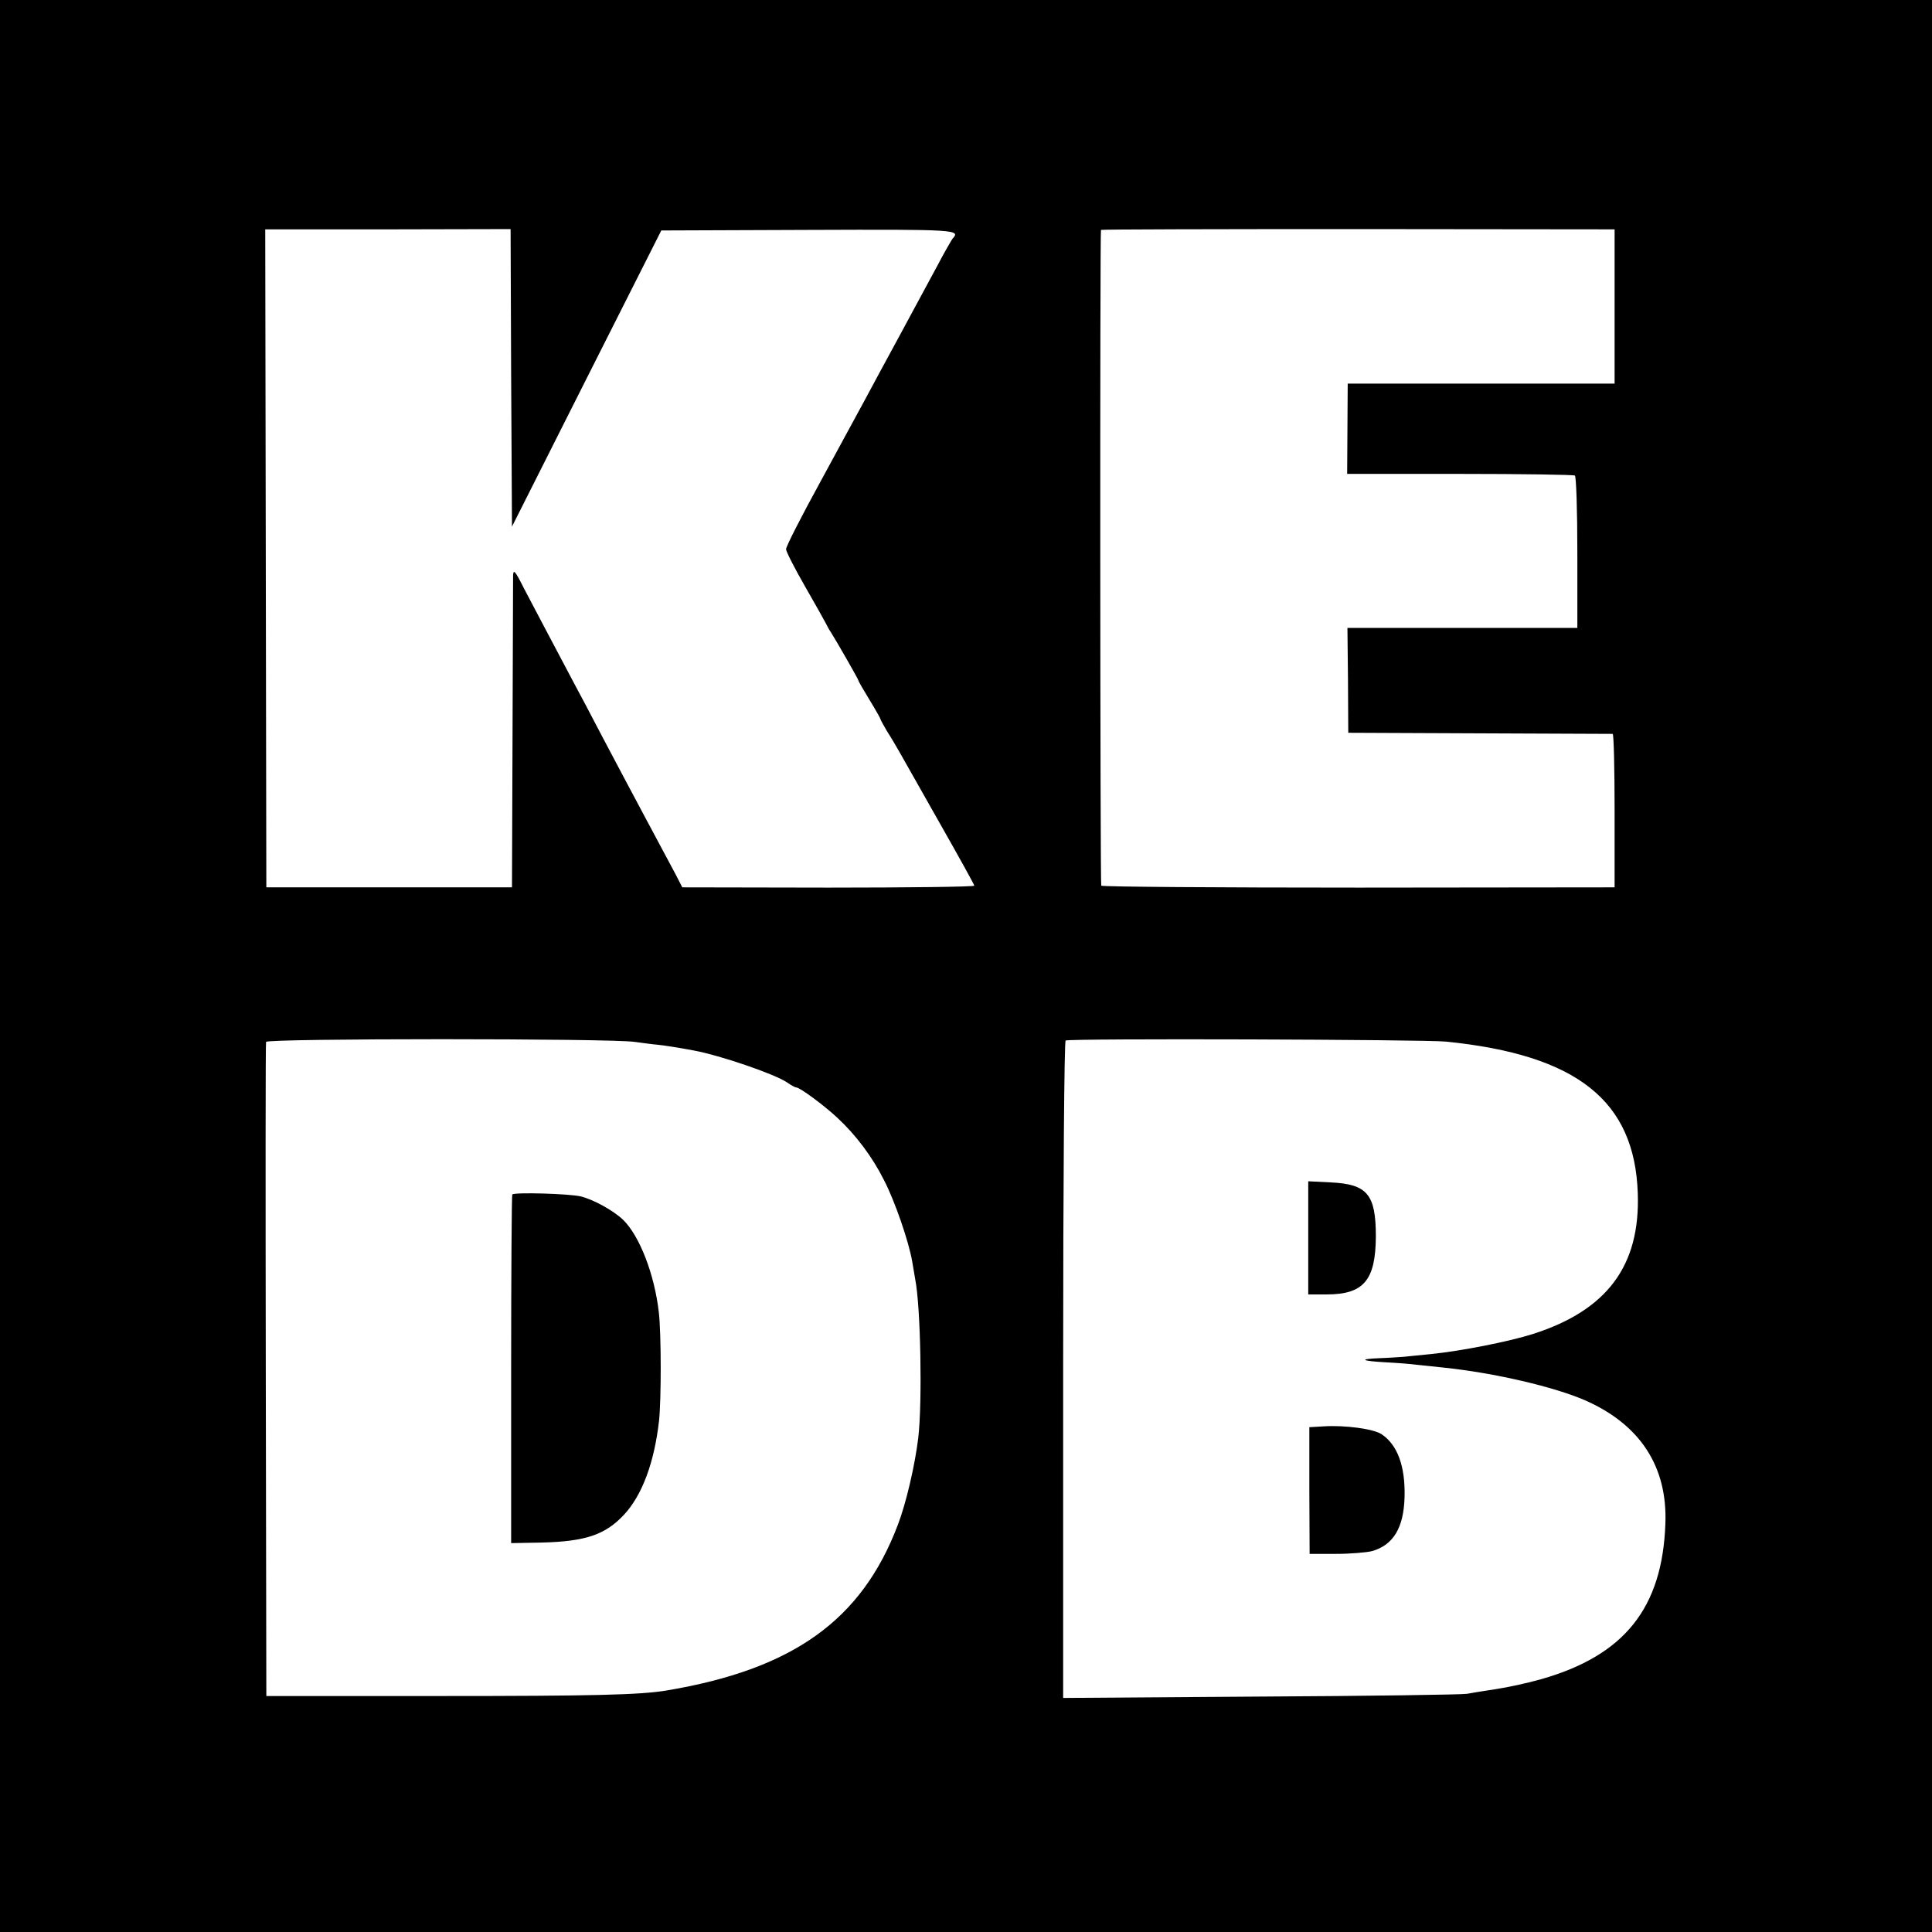 <?xml version="1.0" standalone="no"?>
<!DOCTYPE svg PUBLIC "-//W3C//DTD SVG 20010904//EN"
 "http://www.w3.org/TR/2001/REC-SVG-20010904/DTD/svg10.dtd">
<svg version="1.0" xmlns="http://www.w3.org/2000/svg"
 width="700pt" height="700pt" viewBox="0 0 700 700"
 preserveAspectRatio="xMidYMid meet">
<g transform="translate(0,700) scale(0.1,-0.1)"
fill="#000000" stroke="none">
<path d="M0 3500 l0 -3500 3500 0 3500 0 0 3500 0 3500 -3500 0 -3500 0 0
-3500z m1852 2131 l3 -539 270 536 271 537 532 2 c540 2 554 1 523 -32 -4 -6
-30 -50 -56 -100 -27 -49 -87 -162 -135 -250 -48 -88 -105 -194 -127 -235 -22
-41 -96 -176 -163 -300 -68 -124 -123 -232 -122 -240 0 -8 31 -69 69 -135 38
-66 72 -127 76 -135 4 -8 11 -22 17 -30 18 -28 100 -171 100 -175 0 -3 18 -34
40 -70 22 -36 40 -68 40 -70 0 -3 11 -22 23 -43 13 -20 35 -57 49 -82 14 -25
80 -141 146 -258 67 -118 122 -217 122 -221 0 -4 -238 -7 -529 -7 l-529 1 -23
45 c-13 24 -65 121 -115 215 -50 93 -119 224 -154 290 -34 66 -81 154 -103
195 -85 161 -142 268 -179 339 -32 64 -38 70 -39 45 0 -16 -1 -276 -2 -579
l-2 -550 -445 0 -445 0 -2 1192 -2 1192 445 0 444 1 2 -539z m3998 259 l0
-280 -483 0 -484 0 -1 -164 -1 -163 408 0 c225 0 412 -3 417 -6 5 -3 9 -126 9
-279 l0 -273 -416 0 -417 0 2 -190 1 -190 475 -2 c261 -1 478 -2 483 -2 4 -1
7 -126 7 -279 l0 -277 -927 -1 c-511 0 -930 3 -933 7 -4 6 -5 2368 -1 2376 0
2 420 3 931 3 l930 -1 0 -279z m-3550 -2665 c30 -4 66 -9 80 -10 23 -2 86 -12
133 -21 97 -18 293 -85 339 -116 14 -10 29 -18 33 -18 13 0 101 -65 149 -110
67 -62 127 -142 169 -226 40 -77 90 -224 102 -294 4 -25 9 -54 11 -65 20 -100
26 -448 11 -575 -12 -99 -44 -237 -74 -315 -131 -345 -379 -523 -838 -600 -97
-16 -265 -20 -825 -20 l-625 0 -2 1180 c-1 649 -1 1185 1 1190 4 13 1249 13
1336 0z m2940 1 c474 -48 683 -214 694 -550 9 -262 -111 -423 -379 -509 -88
-28 -261 -62 -370 -73 -38 -4 -83 -8 -100 -10 -16 -1 -56 -4 -88 -5 -76 -3
-65 -10 25 -15 40 -2 91 -6 113 -9 22 -2 65 -7 95 -10 184 -19 402 -70 514
-119 199 -88 298 -240 290 -447 -11 -305 -148 -477 -450 -563 -49 -14 -123
-30 -164 -36 -41 -6 -88 -14 -105 -17 -16 -3 -352 -8 -746 -10 l-717 -5 0
1189 c0 685 4 1190 9 1193 12 8 1300 4 1379 -4z"/>
<path d="M1856 2672 c-2 -4 -4 -290 -4 -635 l0 -628 111 2 c158 4 230 28 298
101 66 71 110 190 127 342 8 79 8 314 -1 392 -16 138 -70 277 -130 335 -35 33
-105 72 -152 84 -40 10 -243 16 -249 7z"/>
<path d="M4740 2515 l0 -205 66 0 c135 0 178 51 179 210 0 153 -31 190 -165
196 l-80 4 0 -205z"/>
<path d="M4795 1832 l-51 -3 0 -229 1 -230 95 0 c52 0 111 5 131 10 77 22 115
84 118 196 3 112 -26 190 -84 228 -29 19 -132 33 -210 28z"/>
</g>
</svg>
